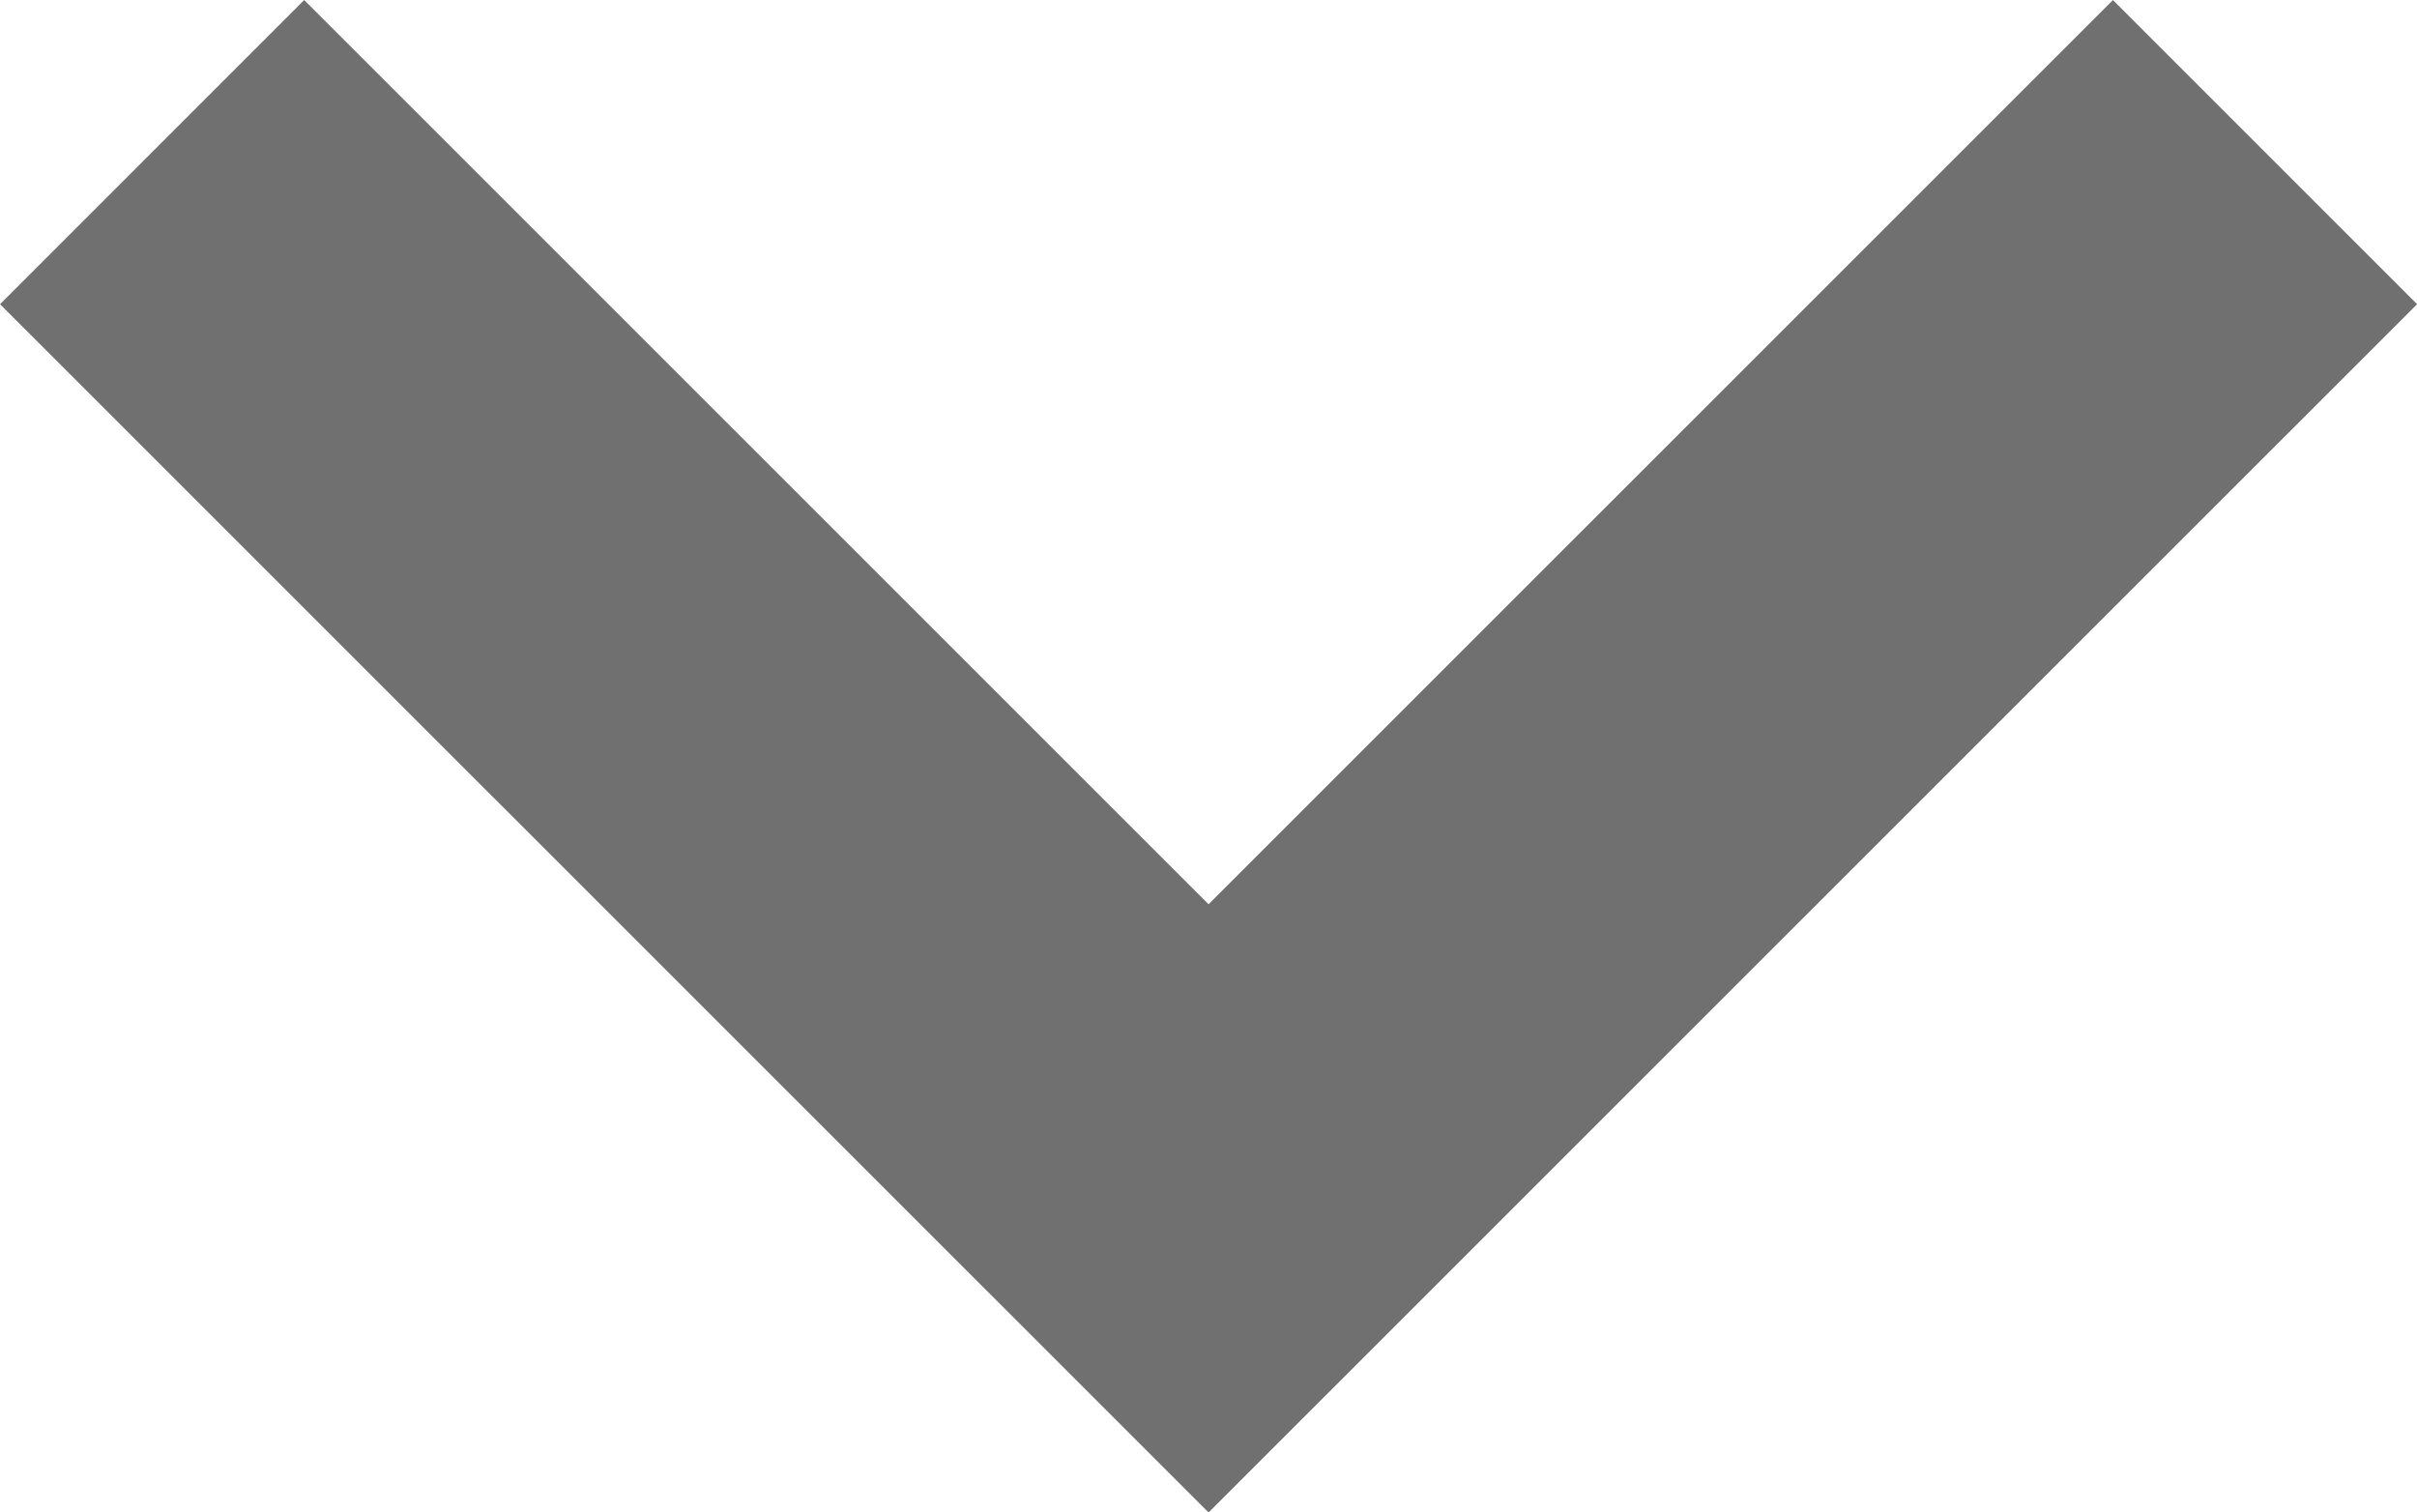 <svg xmlns="http://www.w3.org/2000/svg" width="16.857" height="10.549" viewBox="0 0 16.857 10.549">
  <path id="accordion-arrow-sp" d="M1541.27,6594.211l7.368,7.367,7.368-7.367" transform="translate(-1540.209 -6593.15)" fill="none" stroke="#707070" stroke-width="3"/>
</svg>
